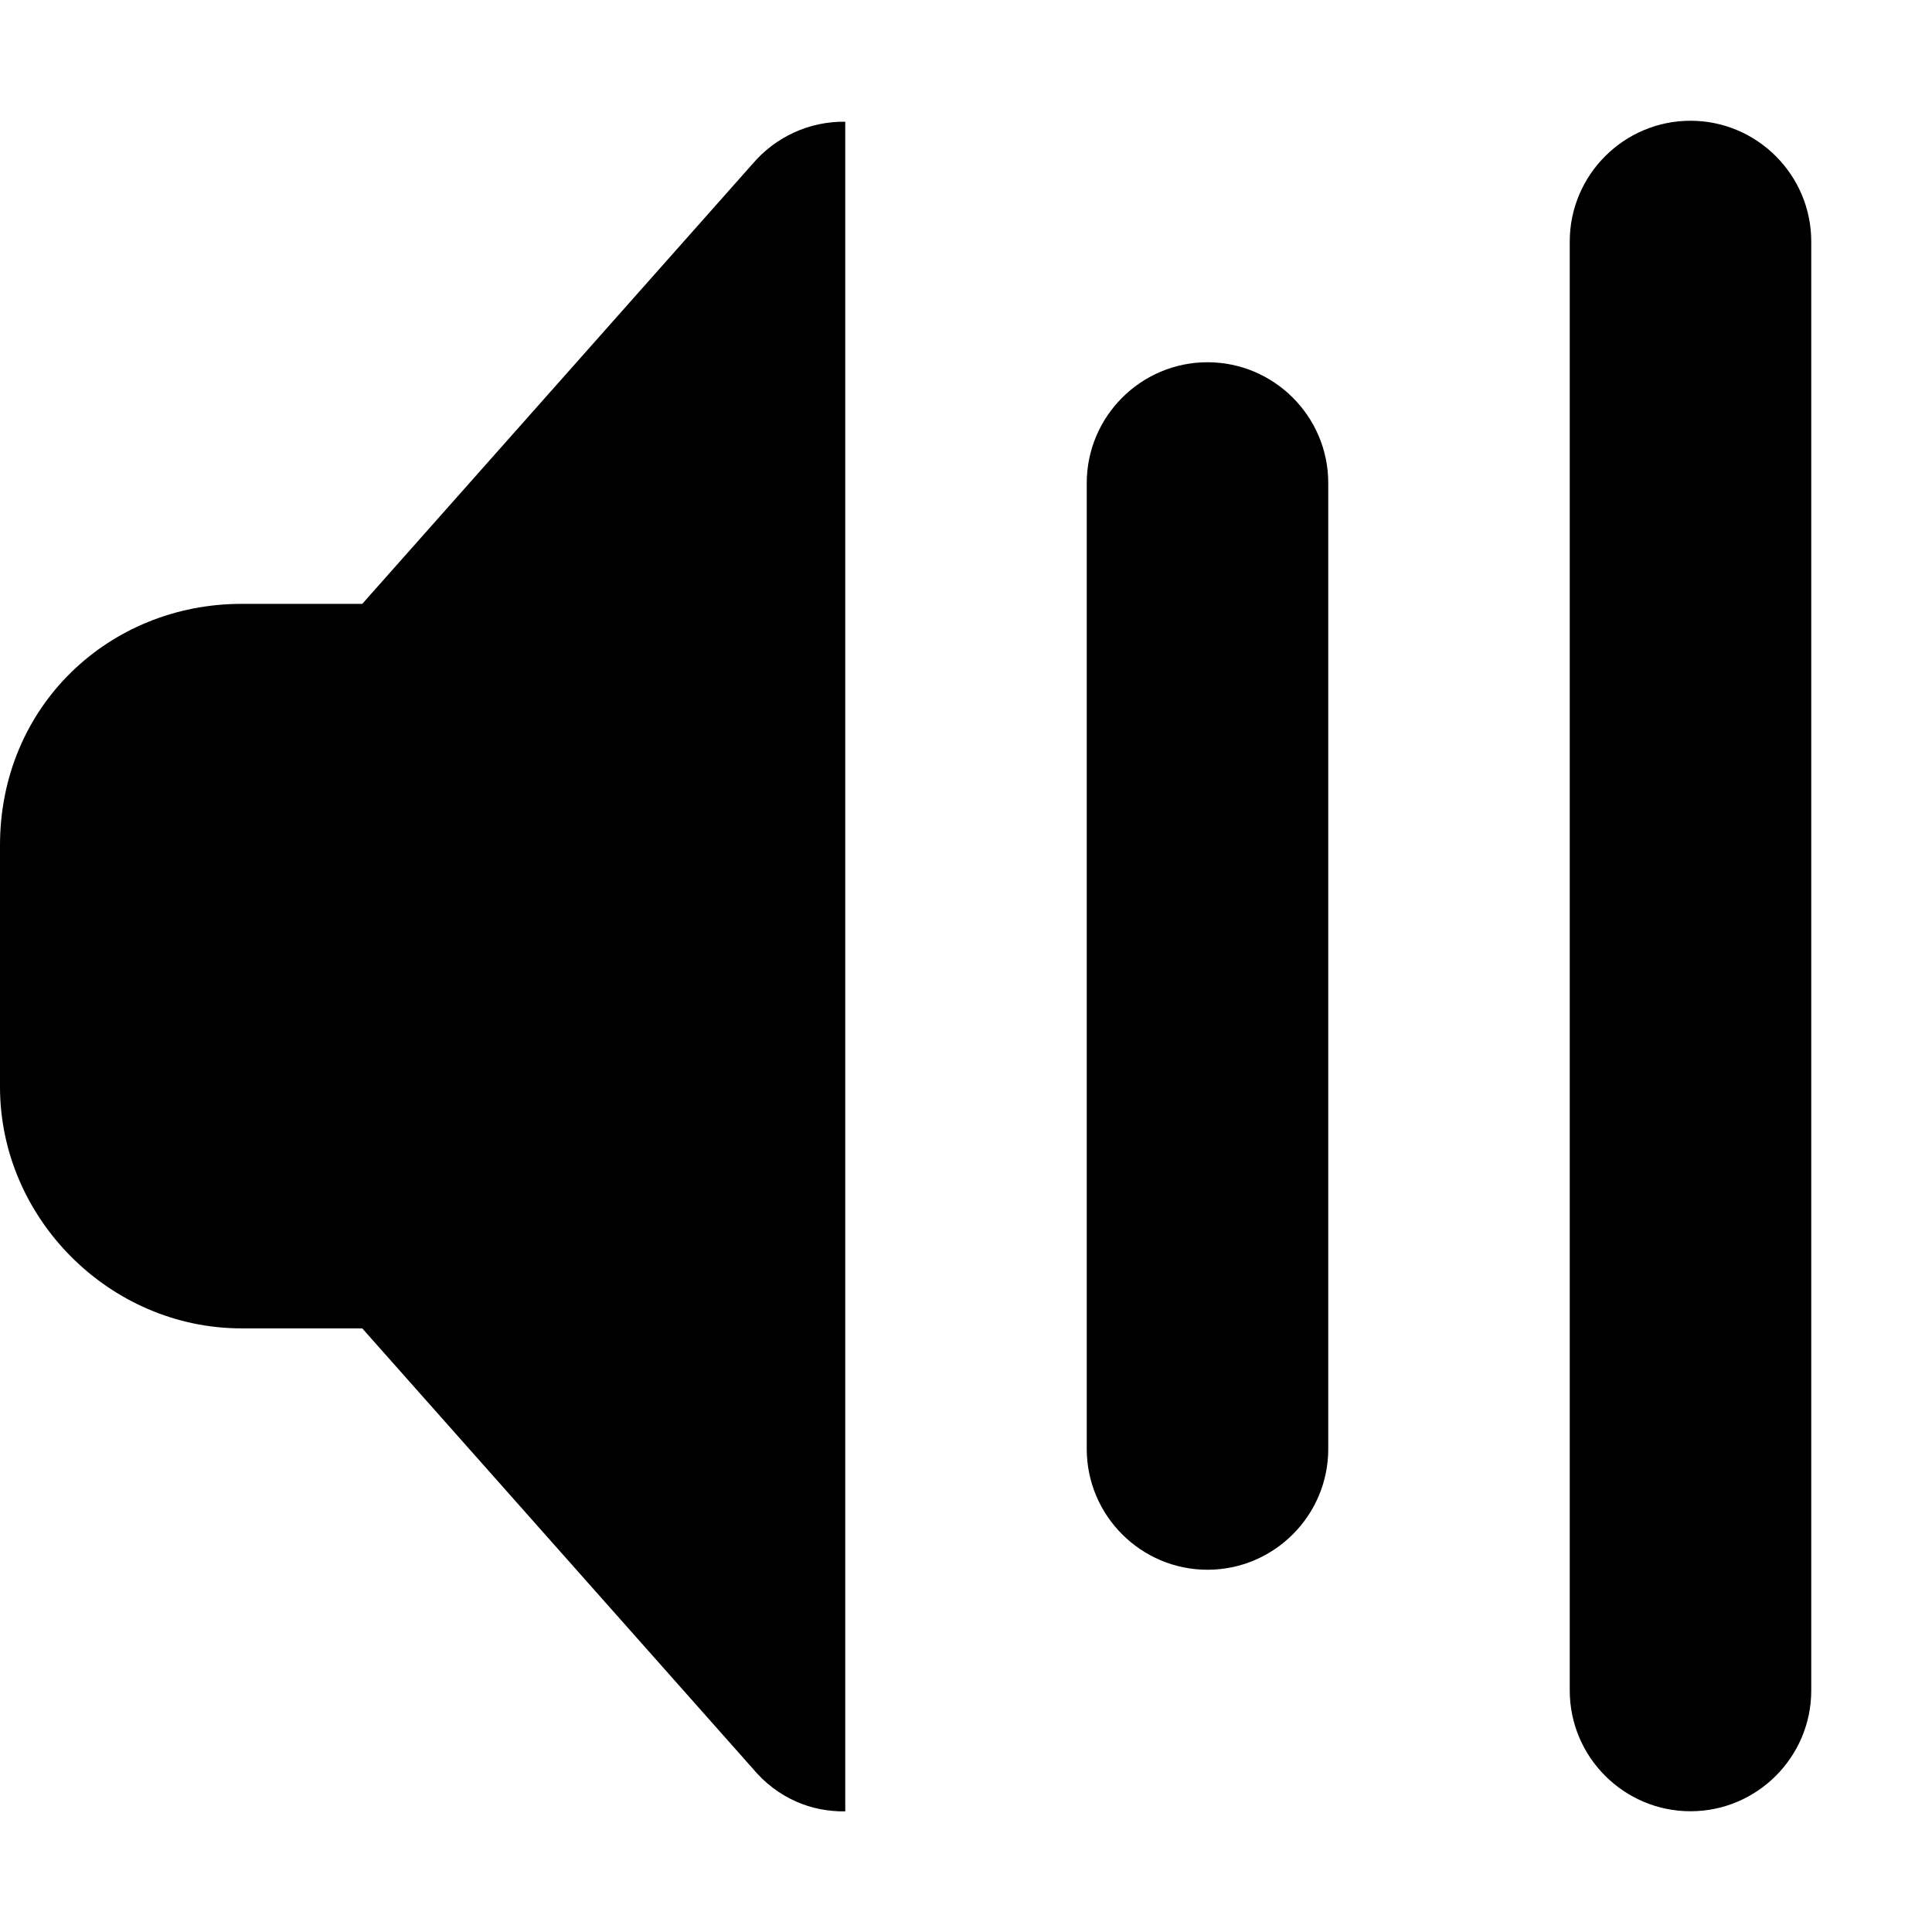 <svg xmlns="http://www.w3.org/2000/svg" height="16px" viewBox="0 0 16 16" width="16px">
    <path d="m 7 1.008 c -0.297 -0.004 -0.578 0.125 -0.77 0.352 l -3.23 3.641 h -1 c -1.094 0 -2 0.844 -2 2 v 2 c 0 1.09 0.91 2 2 2 h 1 l 3.23 3.641 c 0.211 0.254 0.492 0.363 0.77 0.359 z m 7 -0.008 c -0.551 0 -1 0.449 -1 1 v 12 c 0 0.551 0.449 1 1 1 s 1 -0.449 1 -1 v -12 c 0 -0.551 -0.449 -1 -1 -1 z m -4 2 c -0.551 0 -1 0.449 -1 1 v 8 c 0 0.551 0.449 1 1 1 s 1 -0.449 1 -1 v -8 c 0 -0.551 -0.449 -1 -1 -1 z m 0 0" />
</svg>